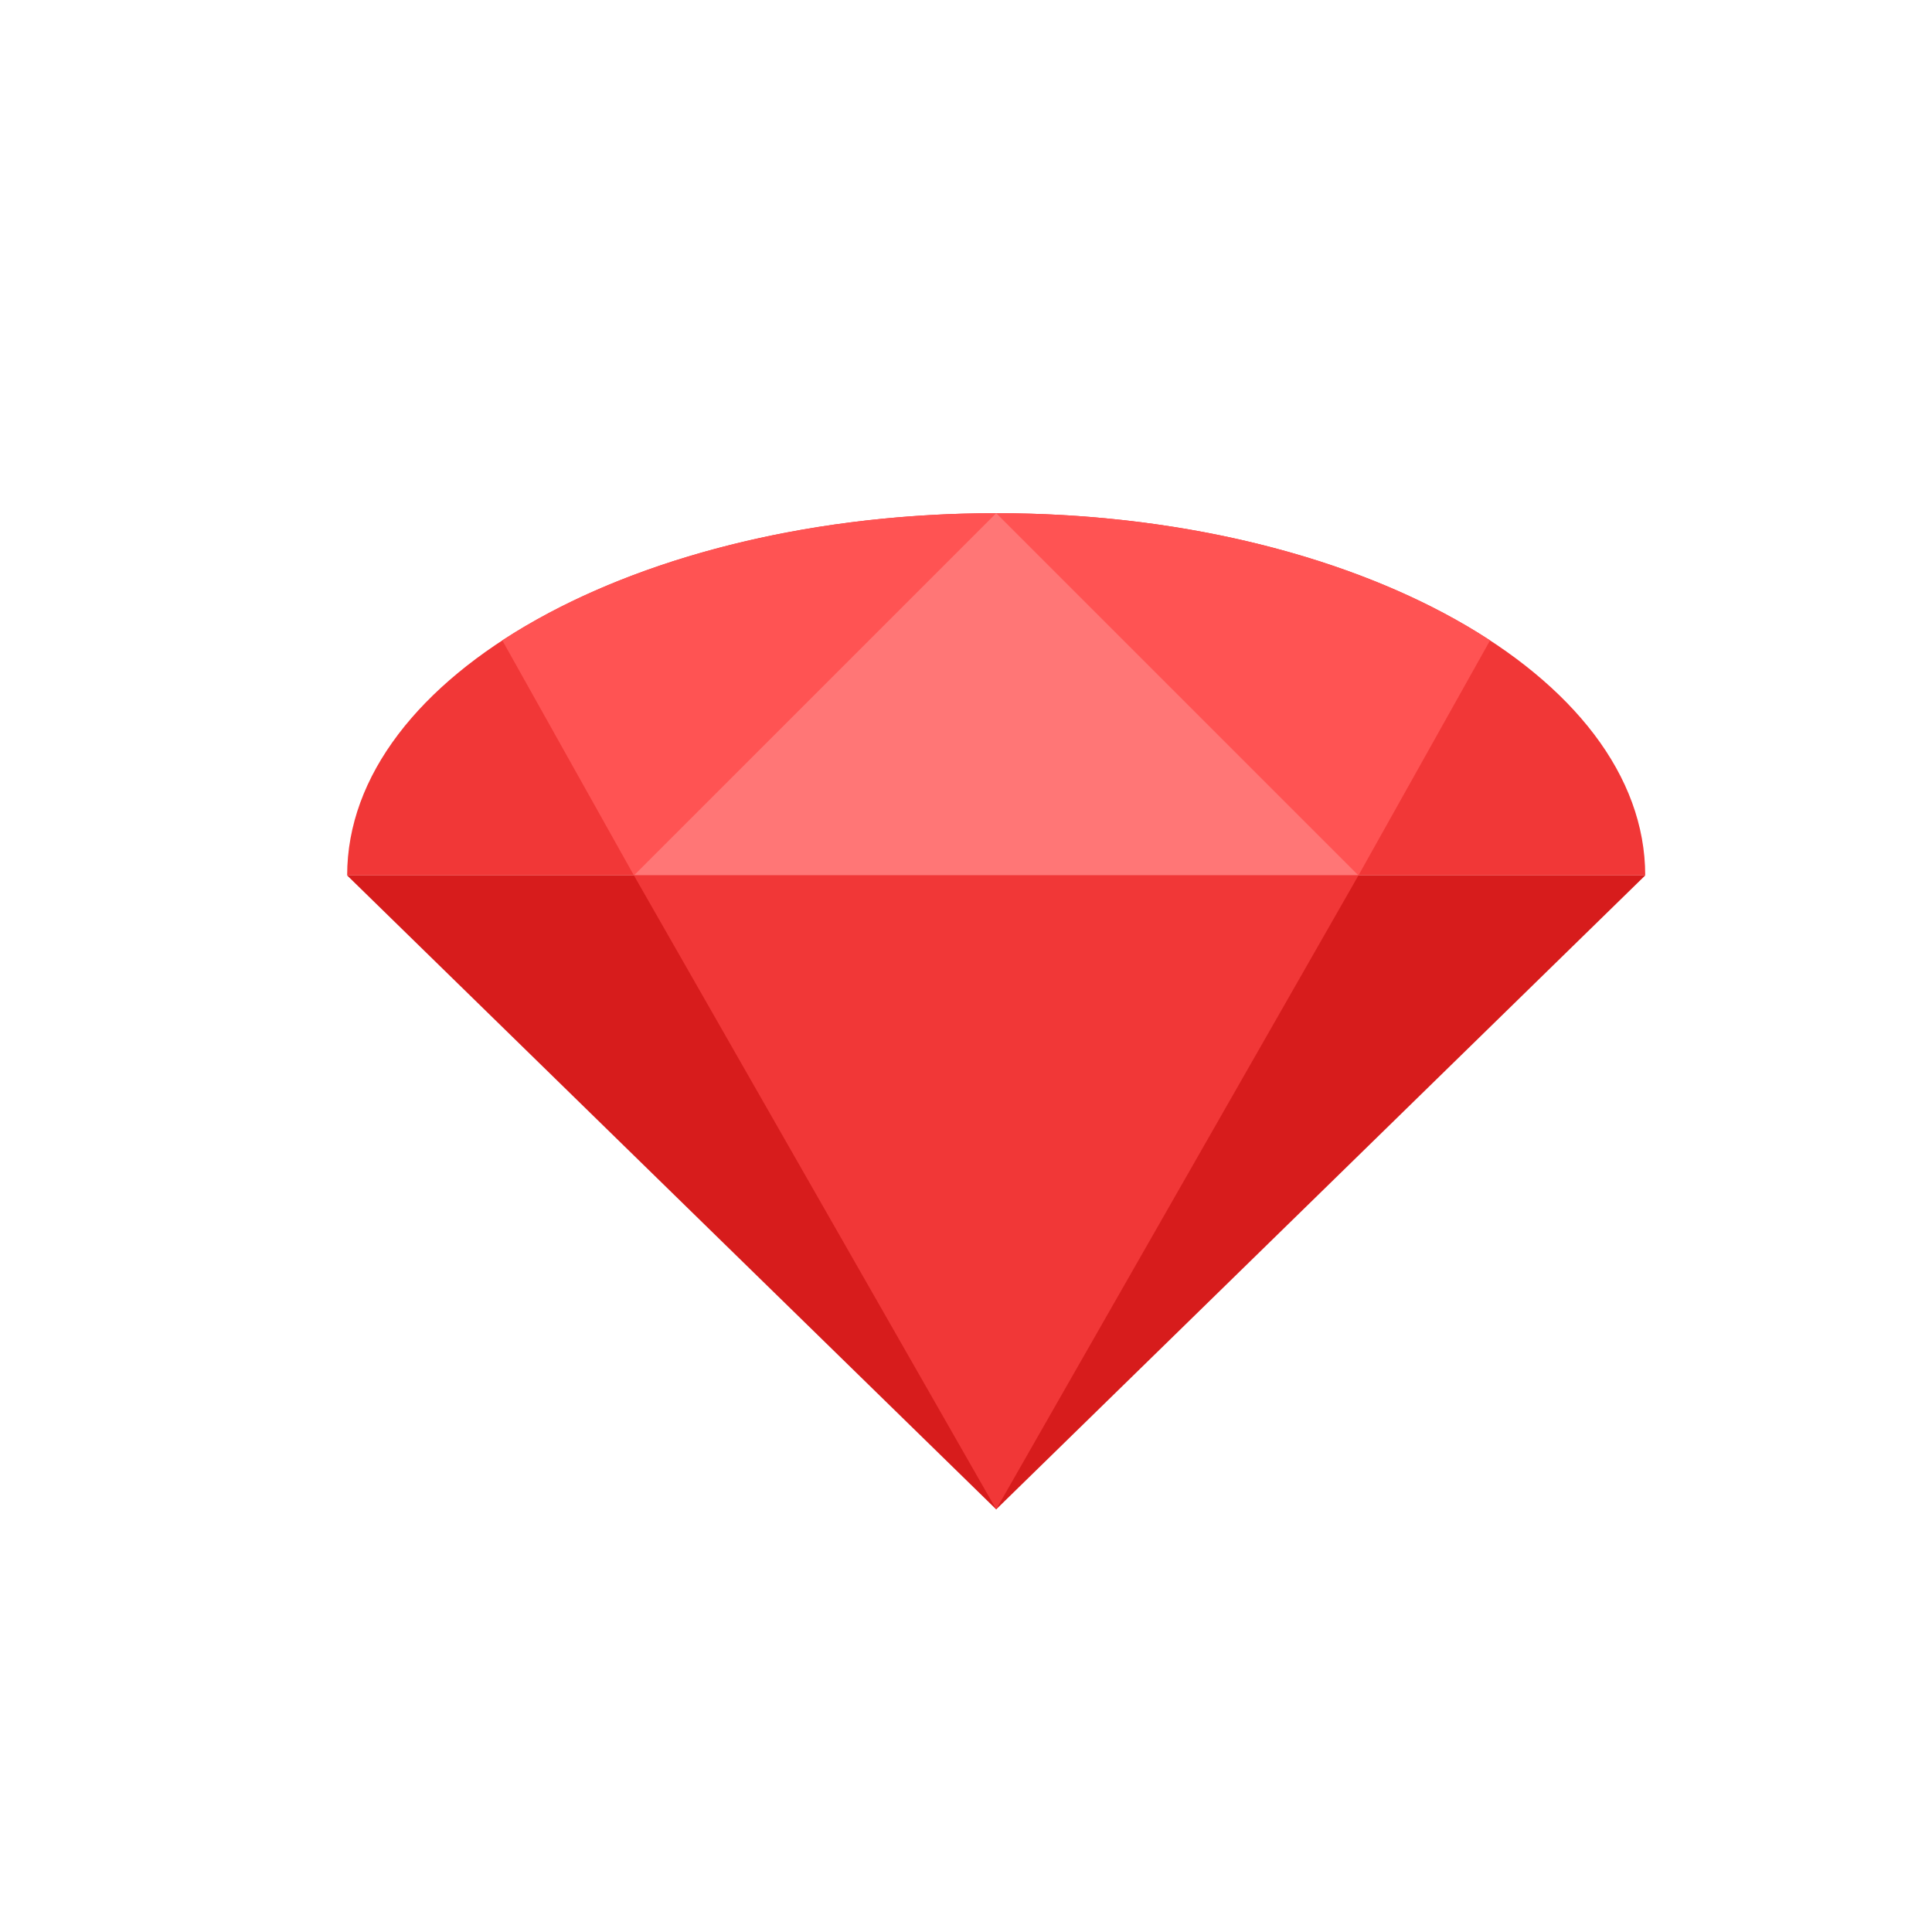 <?xml version="1.0" encoding="UTF-8" standalone="no"?>
<svg width="128px" height="128px" viewBox="0 0 128 128" version="1.1" xmlns="http://www.w3.org/2000/svg" xmlns:xlink="http://www.w3.org/1999/xlink" xmlns:sketch="http://www.bohemiancoding.com/sketch/ns">
    <!-- Generator: Sketch 3.3.3 (12081) - http://www.bohemiancoding.com/sketch -->
    <title></title>
    <desc>Created with Sketch.</desc>
    <defs></defs>
    <g id="Items" stroke="none" stroke-width="1" fill="none" fill-rule="evenodd" sketch:type="MSPage">
        <g sketch:type="MSArtboardGroup" transform="translate(-256, -640)" id="Items-Crystal-B-03">
            <g sketch:type="MSLayerGroup" transform="translate(256, 640)">
                <rect id="Rectangle-3298-Copy-2" sketch:type="MSShapeGroup" x="0" y="0" width="128" height="128"></rect>
                <path d="M109,58 C109,44.745 89.748,34 66,34 C42.252,34 23,44.745 23,58 L109,58 Z" id="Oval-1117" fill="#F13737" sketch:type="MSShapeGroup"></path>
                <path d="M98.721,42.428 C90.834,37.27 79.101,34 66,34 C52.899,34 41.166,37.27 33.279,42.428 L42,58 L90,58 L98.721,42.428 Z" id="Oval-1117-Copy" fill="#FF5353" sketch:type="MSShapeGroup"></path>
                <path d="M66,34 L90,58 L42,58 L66,34 Z" id="Rectangle-5698-Copy-2" fill="#FF7676" sketch:type="MSShapeGroup"></path>
                <path d="M23,58 L109,58 L66,100 L23,58 Z" id="Path-1389" fill="#D71C1C" sketch:type="MSShapeGroup"></path>
                <path d="M42,58 L90,58 L66,100 L42,58 Z" id="Rectangle-5698-Copy" fill="#F13737" sketch:type="MSShapeGroup"></path>
            </g>
        </g>
    </g>
</svg>